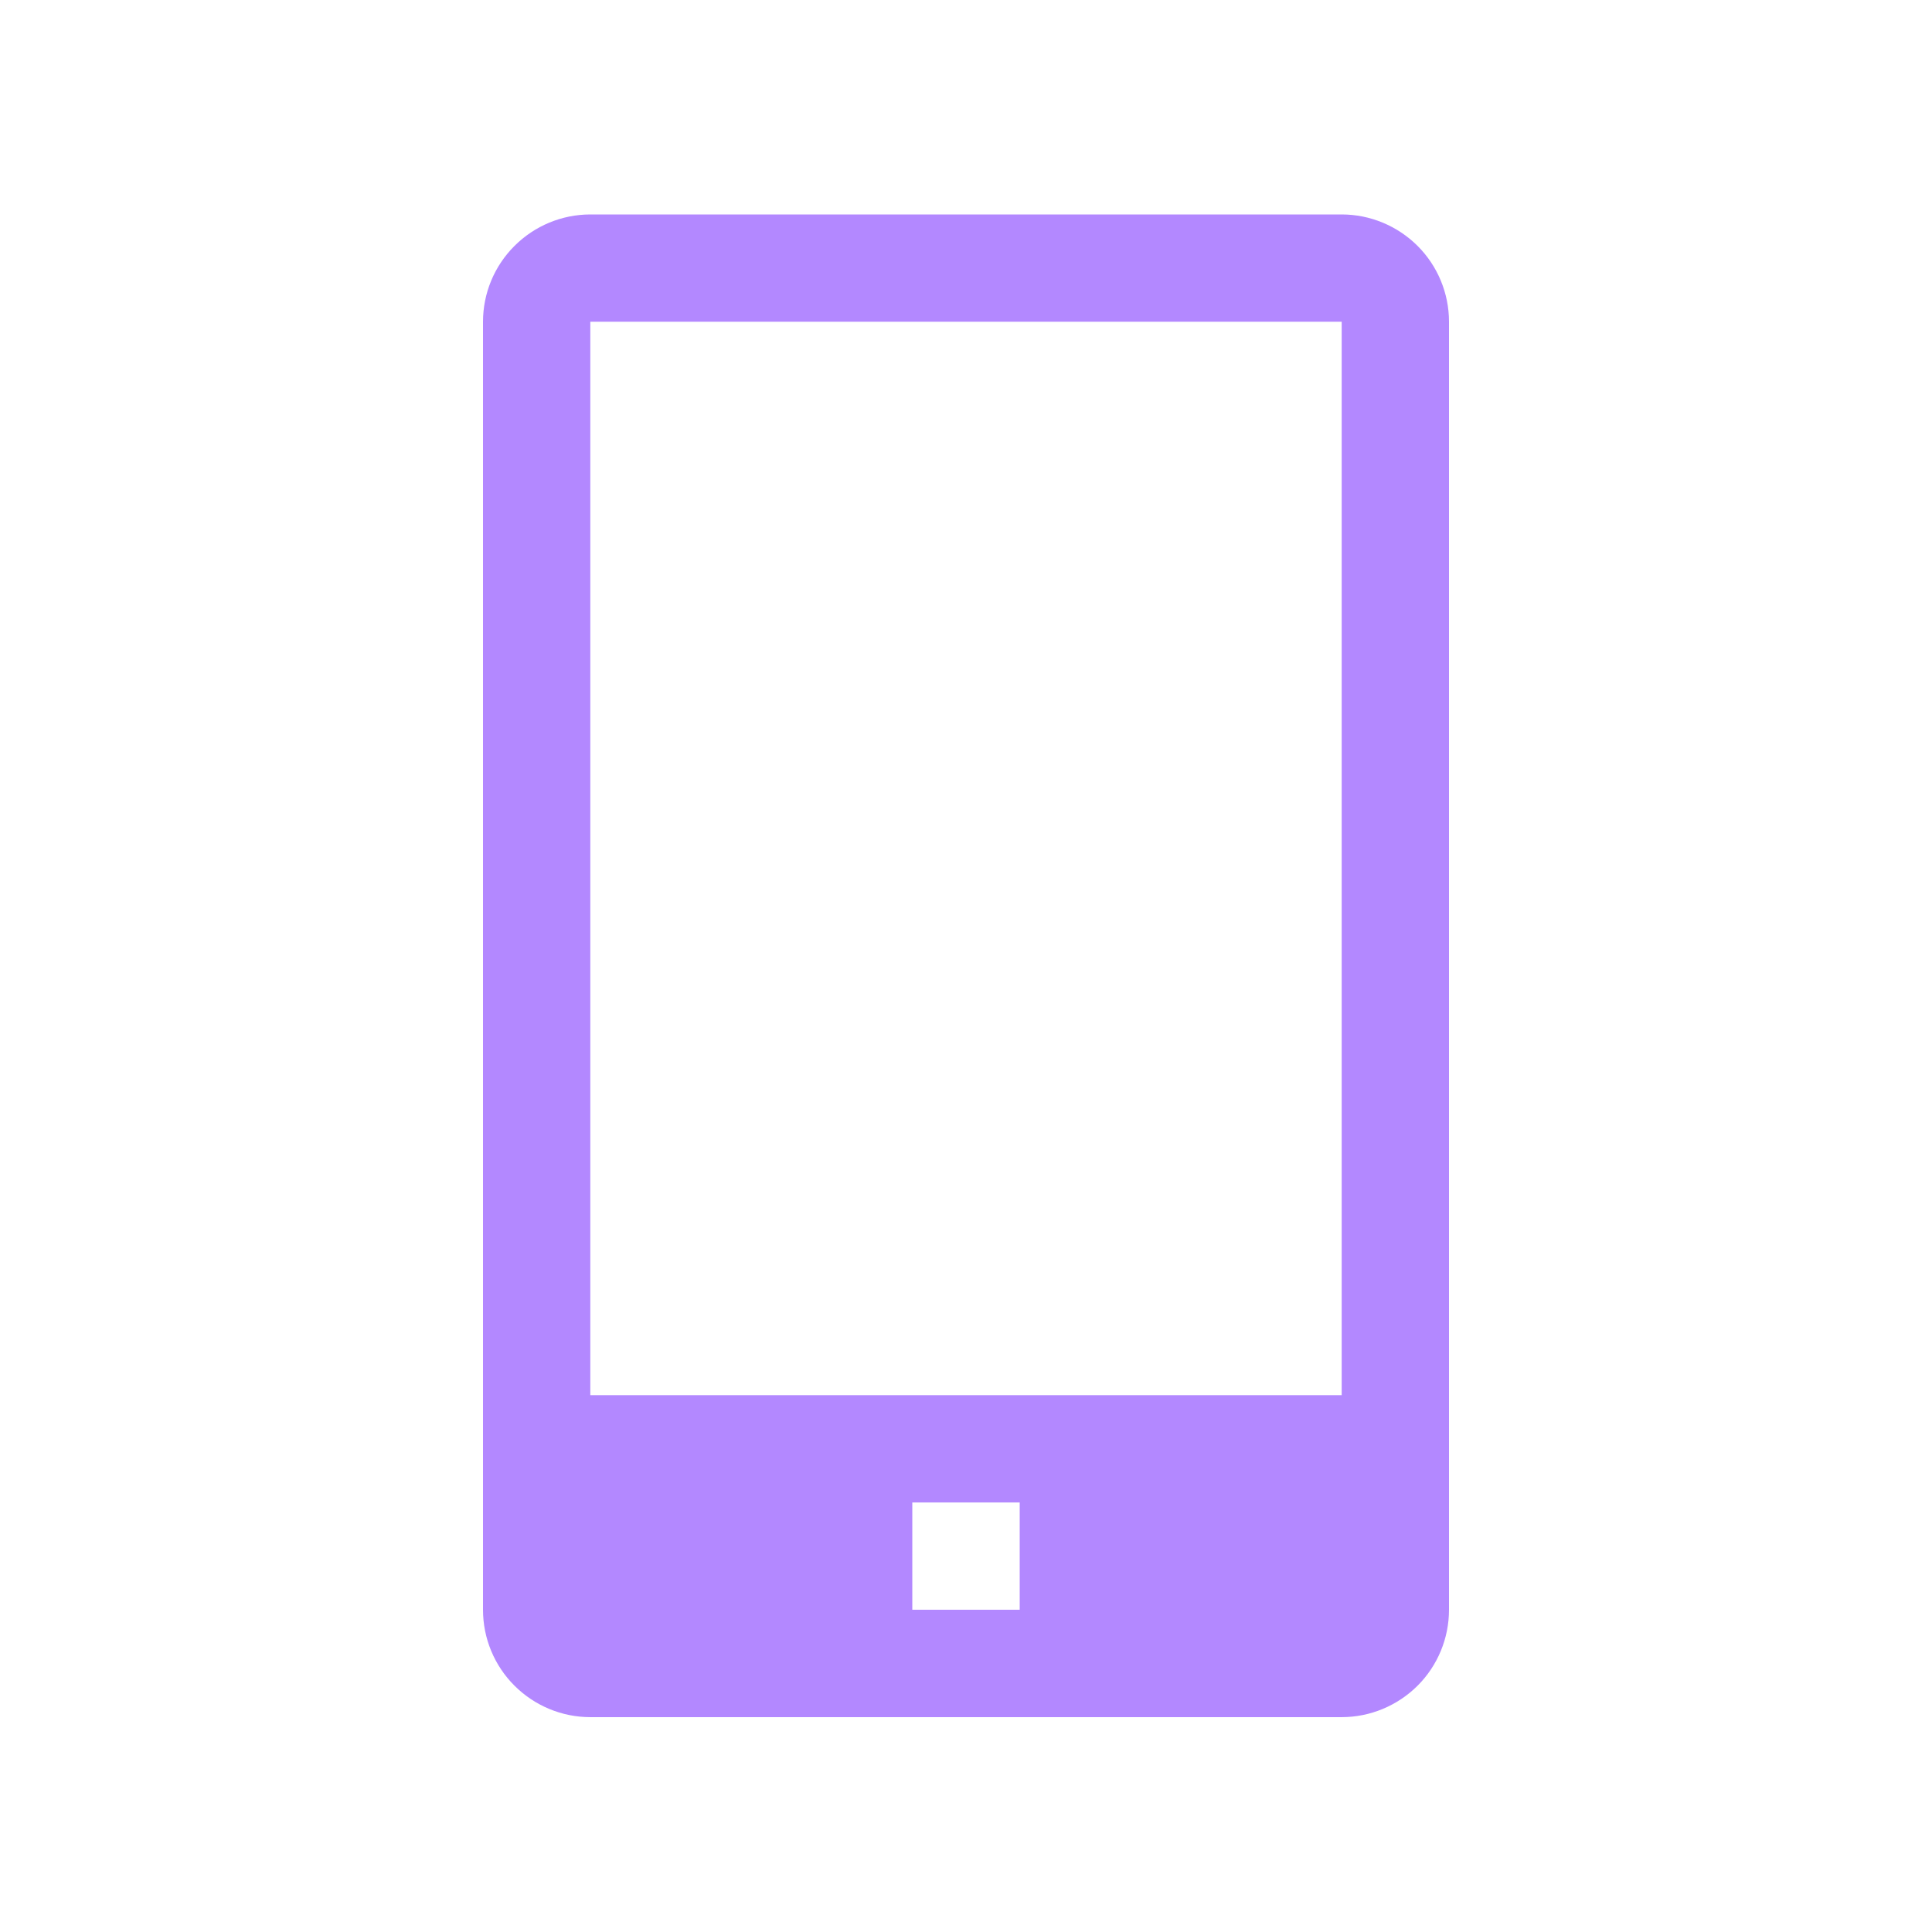 <svg width="24" height="24" viewBox="0 0 24 24" fill="none" xmlns="http://www.w3.org/2000/svg">
<g clip-path="url(#clip0_2936_1574)">
<path d="M16.667 2.664H7.333C6.98 2.664 6.641 2.805 6.391 3.055C6.14 3.305 6 3.644 6 3.997V19.997C6 20.351 6.14 20.69 6.391 20.94C6.641 21.19 6.98 21.331 7.333 21.331H16.667C17.02 21.331 17.359 21.19 17.61 20.94C17.86 20.69 18 20.351 18 19.997V3.997C18 3.644 17.86 3.305 17.61 3.055C17.359 2.805 17.02 2.664 16.667 2.664ZM12.667 19.997H11.333V18.664H12.667V19.997ZM7.333 17.331V3.997H16.667V17.331H7.333Z" fill="#B388FF"/>
</g>
<defs>
<clipPath id="clip0_2936_1574">
<rect width="24" height="24" fill="white"/>
</clipPath>
</defs>
</svg>

